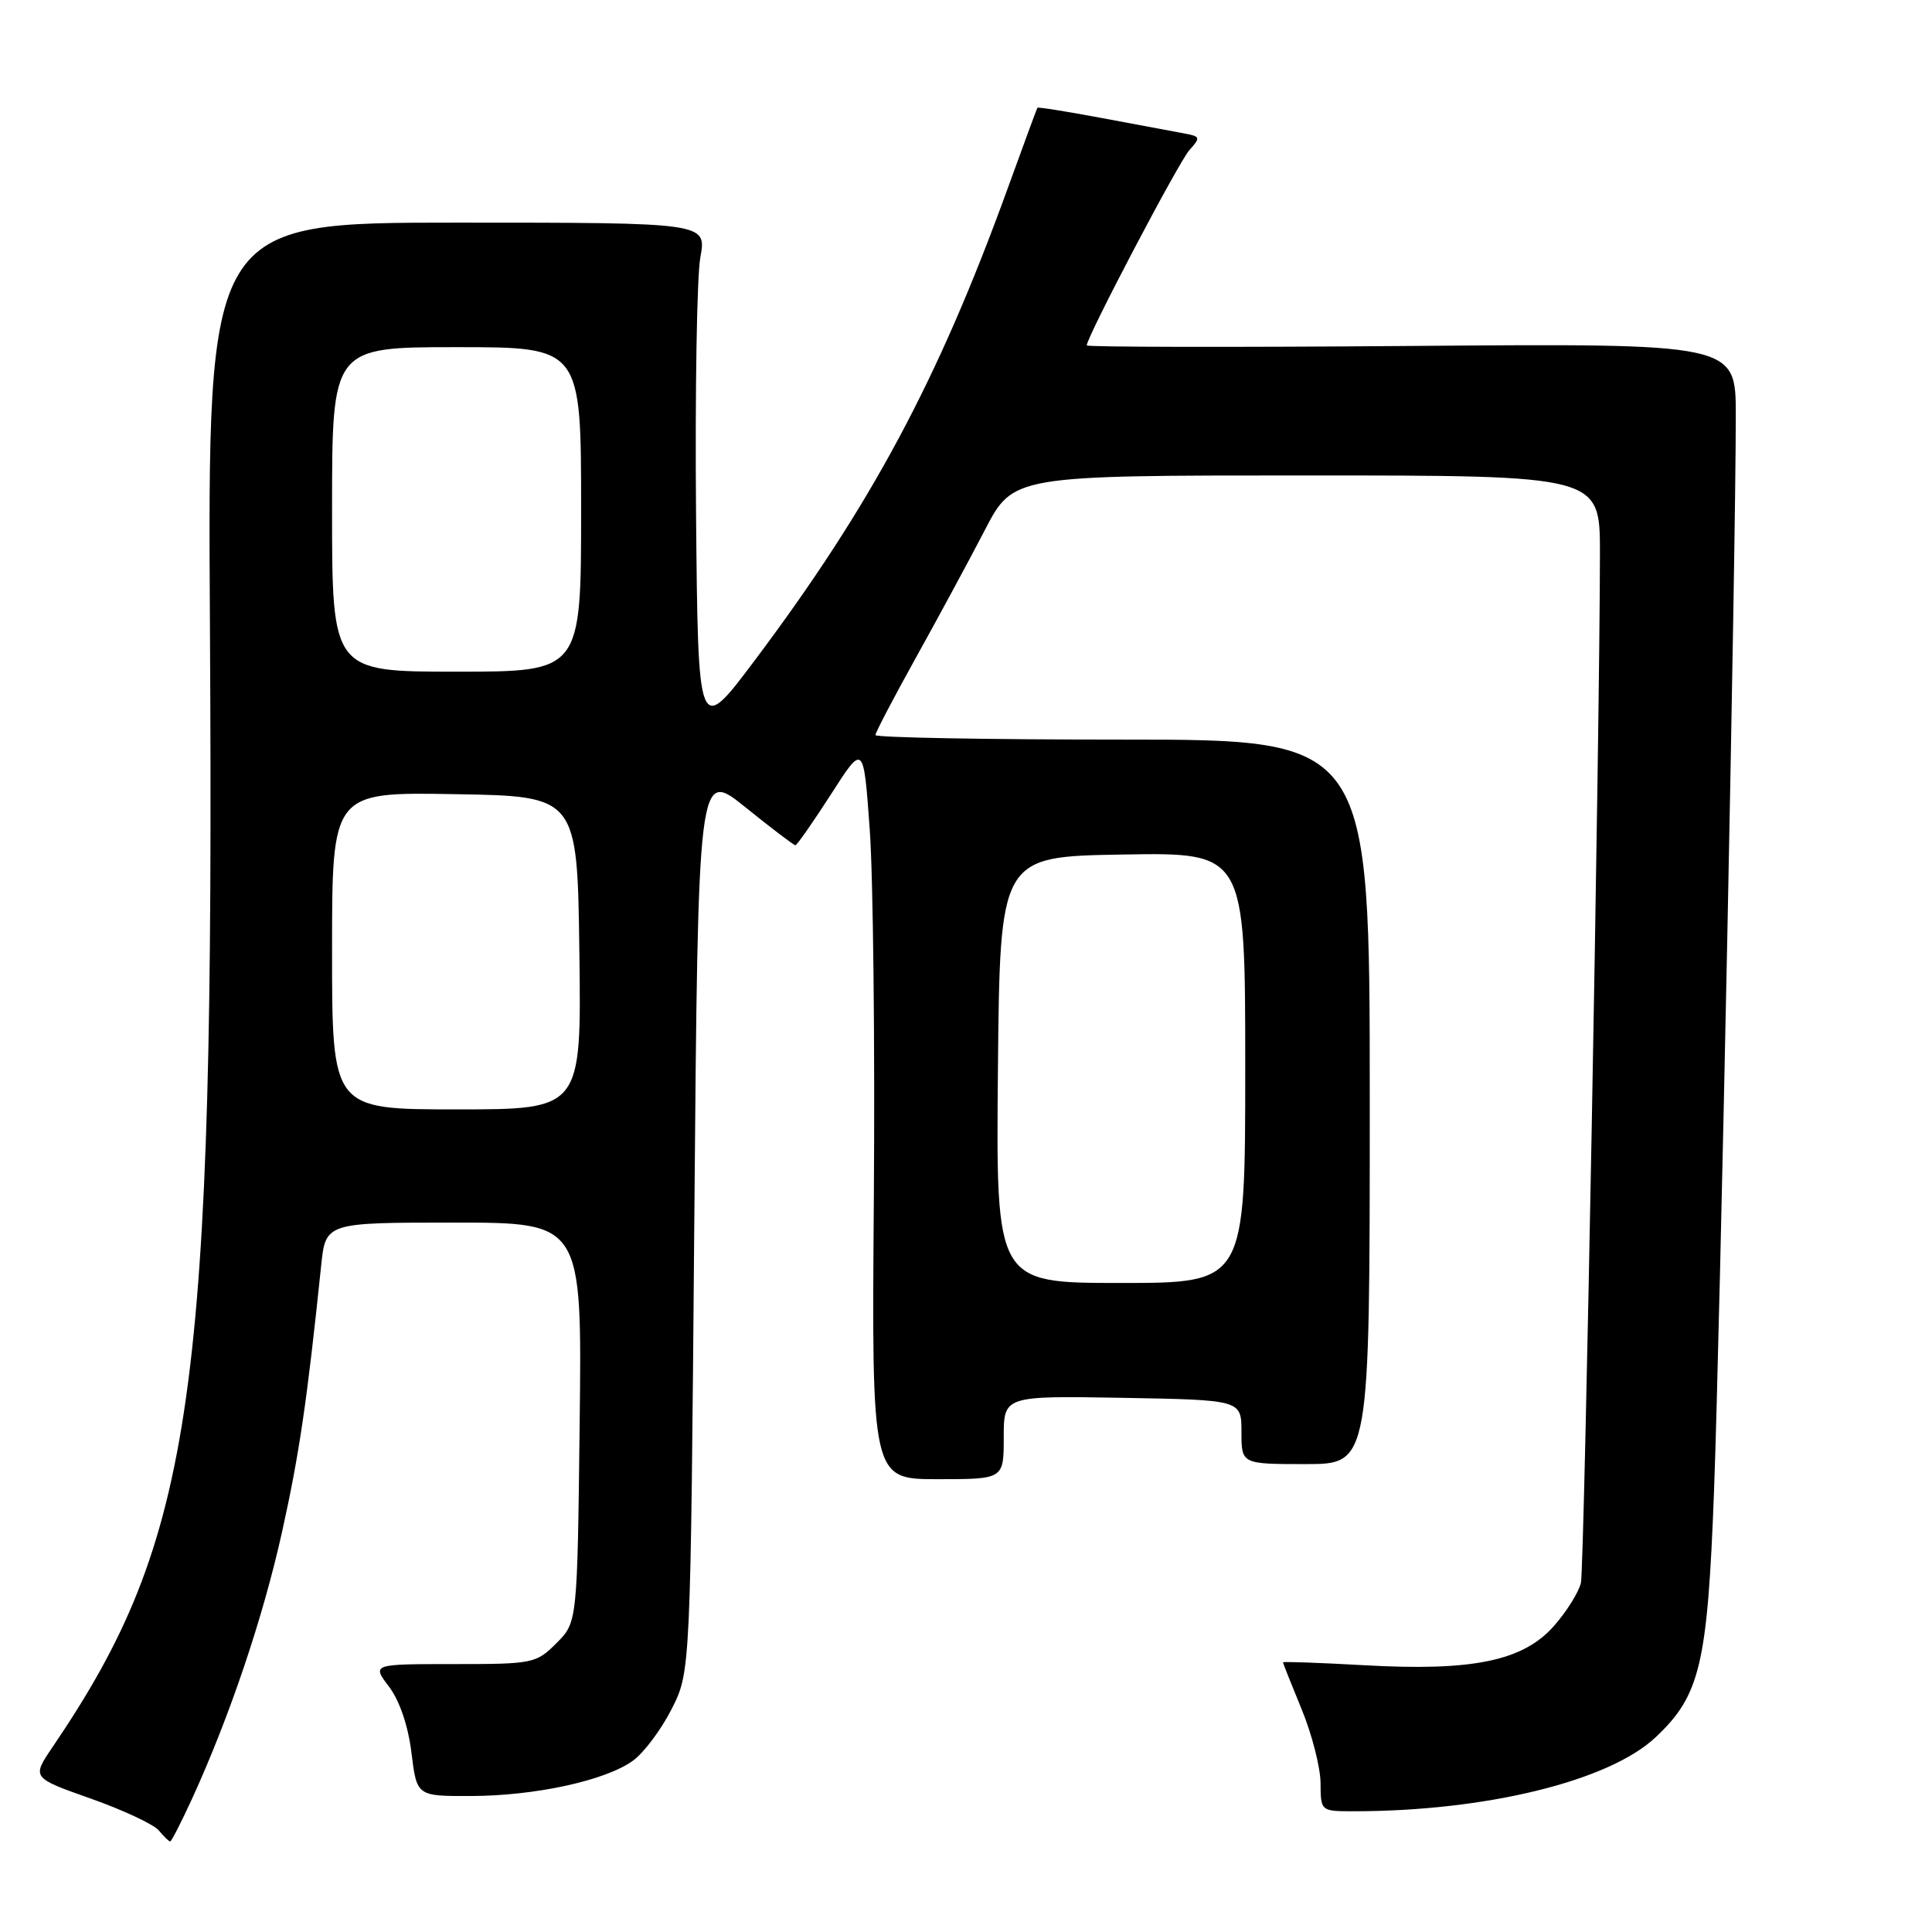<?xml version="1.0" encoding="UTF-8" standalone="no"?>
<!DOCTYPE svg PUBLIC "-//W3C//DTD SVG 1.1//EN" "http://www.w3.org/Graphics/SVG/1.1/DTD/svg11.dtd" >
<svg xmlns="http://www.w3.org/2000/svg" xmlns:xlink="http://www.w3.org/1999/xlink" version="1.1" viewBox="0 0 256 256">
 <g >
 <path fill="currentColor"
d=" M 25.45 238.34 C 30.45 227.41 34.84 214.39 37.37 203.00 C 39.67 192.63 40.69 185.64 42.55 167.75 C 43.14 162.00 43.14 162.00 60.13 162.00 C 77.12 162.00 77.12 162.00 76.81 188.48 C 76.50 214.96 76.50 214.96 73.73 217.73 C 71.04 220.42 70.63 220.50 60.12 220.50 C 49.28 220.50 49.28 220.50 51.55 223.50 C 52.95 225.35 54.09 228.70 54.52 232.25 C 55.23 238.00 55.23 238.00 62.37 237.98 C 70.89 237.97 80.25 235.93 83.87 233.30 C 85.32 232.25 87.62 229.17 89.00 226.45 C 91.50 221.50 91.50 221.50 92.00 161.71 C 92.50 101.92 92.50 101.92 98.76 106.96 C 102.20 109.73 105.18 112.00 105.39 112.00 C 105.60 112.00 107.72 108.96 110.11 105.25 C 114.43 98.50 114.43 98.50 115.25 110.00 C 115.70 116.33 115.94 138.26 115.79 158.75 C 115.50 196.00 115.50 196.00 124.25 196.00 C 133.00 196.00 133.00 196.00 133.00 190.47 C 133.00 184.95 133.00 184.95 148.75 185.22 C 164.50 185.50 164.50 185.50 164.50 189.75 C 164.50 194.00 164.50 194.00 173.00 194.00 C 181.50 194.00 181.50 194.00 181.50 146.00 C 181.50 98.00 181.50 98.00 148.75 98.00 C 130.74 98.00 116.00 97.73 116.00 97.40 C 116.00 97.07 118.41 92.46 121.36 87.15 C 124.31 81.84 128.42 74.24 130.49 70.25 C 134.25 63.00 134.25 63.00 173.12 63.00 C 212.00 63.00 212.00 63.00 212.00 73.25 C 211.99 96.75 209.94 207.68 209.48 209.73 C 209.20 210.96 207.60 213.52 205.93 215.42 C 201.85 220.08 195.15 221.47 180.75 220.65 C 174.84 220.32 170.00 220.15 170.00 220.27 C 170.01 220.40 171.12 223.20 172.48 226.50 C 173.84 229.80 174.96 234.19 174.98 236.25 C 175.00 240.00 175.00 240.00 179.39 240.00 C 196.85 240.00 213.18 236.01 219.34 230.23 C 225.28 224.67 226.25 220.59 227.12 197.50 C 227.91 176.47 230.01 72.87 230.00 55.00 C 230.00 45.50 230.00 45.50 187.00 45.84 C 163.35 46.03 144.00 45.99 144.00 45.77 C 144.00 44.65 156.20 21.43 157.61 19.88 C 159.11 18.22 159.06 18.07 156.86 17.67 C 155.56 17.43 150.70 16.52 146.05 15.65 C 141.40 14.78 137.54 14.16 137.46 14.28 C 137.38 14.40 135.61 19.22 133.51 25.00 C 124.31 50.38 115.41 66.98 100.01 87.50 C 92.50 97.50 92.50 97.50 92.23 68.09 C 92.09 51.91 92.34 36.61 92.80 34.09 C 93.64 29.50 93.64 29.50 60.57 29.50 C 27.50 29.50 27.50 29.50 27.82 83.42 C 28.42 184.88 25.75 203.82 6.94 231.53 C 4.21 235.56 4.21 235.56 12.02 238.32 C 16.31 239.84 20.37 241.74 21.04 242.54 C 21.70 243.34 22.38 244.00 22.55 244.00 C 22.72 244.00 24.02 241.45 25.45 238.34 Z  M 132.23 141.75 C 132.50 113.50 132.50 113.50 148.75 113.23 C 165.00 112.95 165.00 112.95 165.00 141.48 C 165.00 170.00 165.00 170.00 148.48 170.00 C 131.97 170.00 131.97 170.00 132.23 141.75 Z  M 44.00 125.98 C 44.00 104.95 44.00 104.95 60.25 105.23 C 76.50 105.50 76.50 105.50 76.77 126.25 C 77.04 147.00 77.04 147.00 60.52 147.00 C 44.00 147.00 44.00 147.00 44.00 125.98 Z  M 44.00 67.50 C 44.00 46.00 44.00 46.00 60.50 46.00 C 77.00 46.00 77.00 46.00 77.00 67.50 C 77.00 89.00 77.00 89.00 60.50 89.00 C 44.00 89.00 44.00 89.00 44.00 67.50 Z "/>
</g>
</svg>